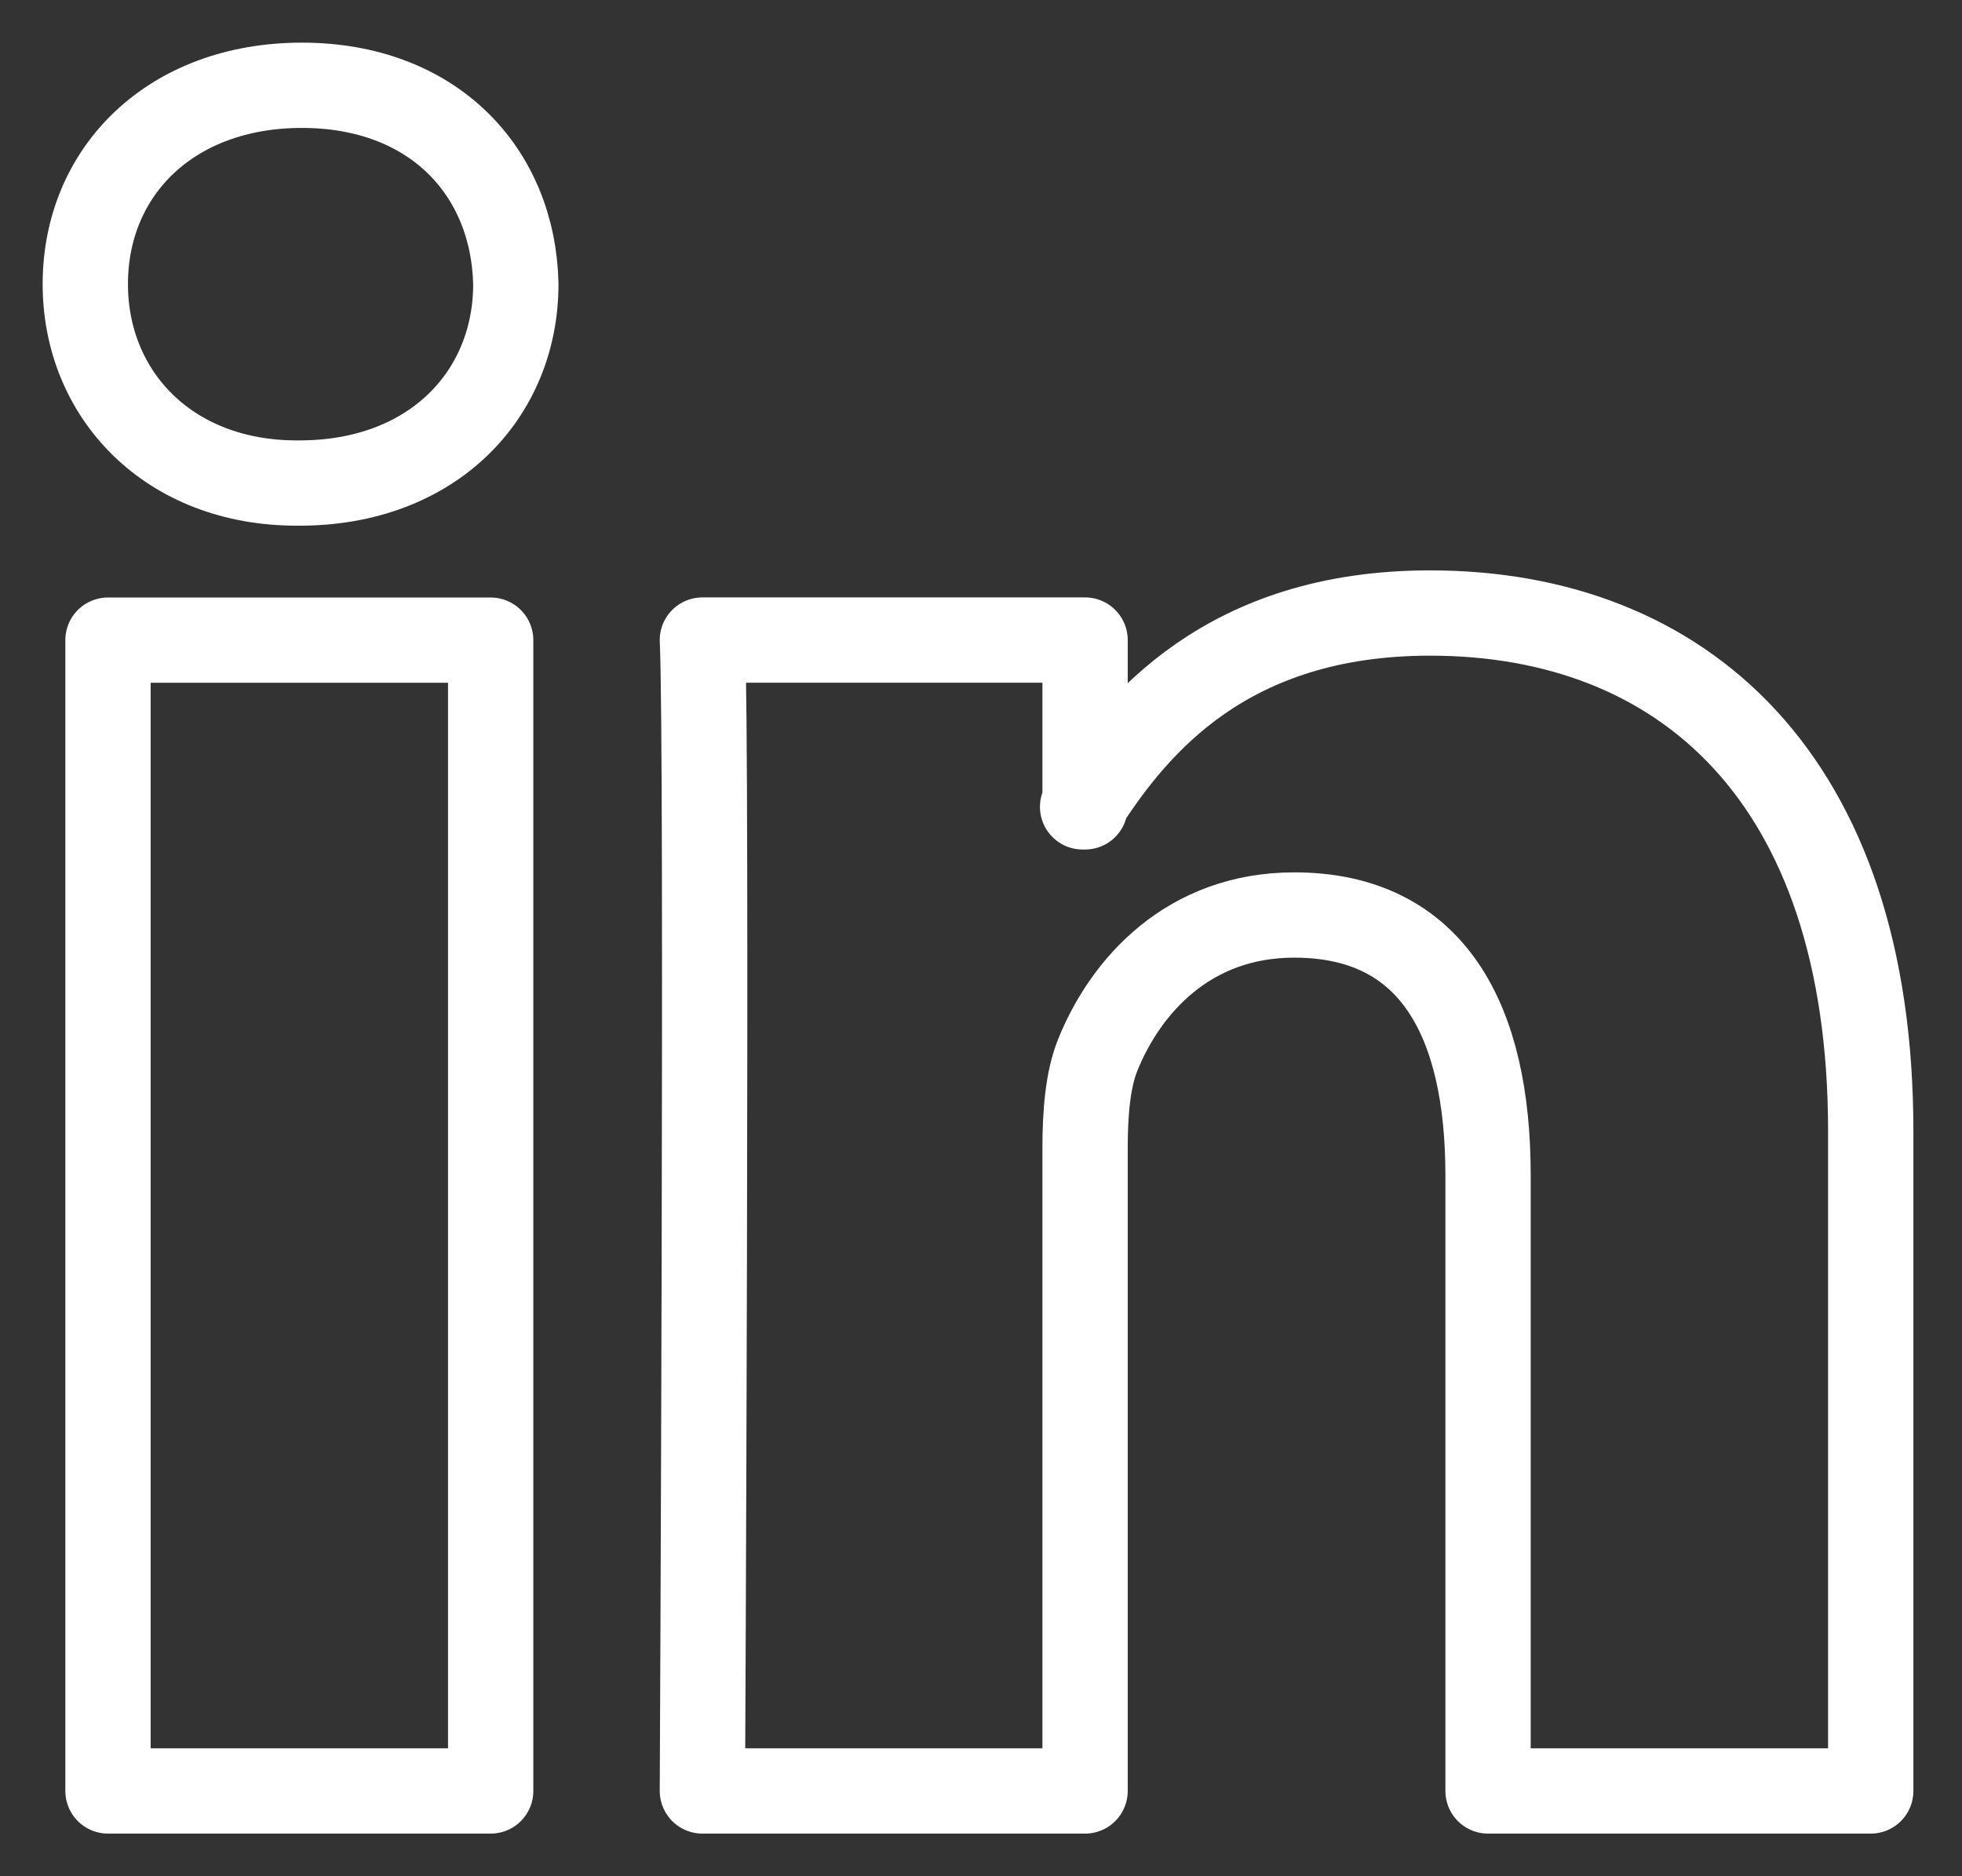 <svg width="23" height="22" viewBox="0 0 23 22" fill="none" xmlns="http://www.w3.org/2000/svg">
<rect x="0" y="0" width="23" height="22" fill="#333333" stroke="none"/>
<path d="M21.93 13.262V21H17.444V13.78C17.444 11.967 16.795 10.729 15.172 10.729C13.931 10.729 13.194 11.563 12.869 12.369C12.751 12.658 12.72 13.059 12.72 13.463V21H8.234C8.234 21 8.294 8.772 8.234 7.505H12.72V9.417C12.712 9.432 12.7 9.447 12.691 9.461H12.72V9.417C13.316 8.5 14.381 7.188 16.764 7.188C19.717 7.188 21.93 9.116 21.93 13.262ZM3.539 1C2.004 1 1 2.007 1 3.331C1 4.626 1.975 5.664 3.479 5.664H3.51C5.074 5.664 6.047 4.626 6.047 3.331C6.018 2.007 5.074 1 3.539 1ZM1.266 21H5.752V7.506H1.266V21Z" stroke="white" stroke-miterlimit="10" stroke-linecap="round" stroke-linejoin="round"/>
</svg>
